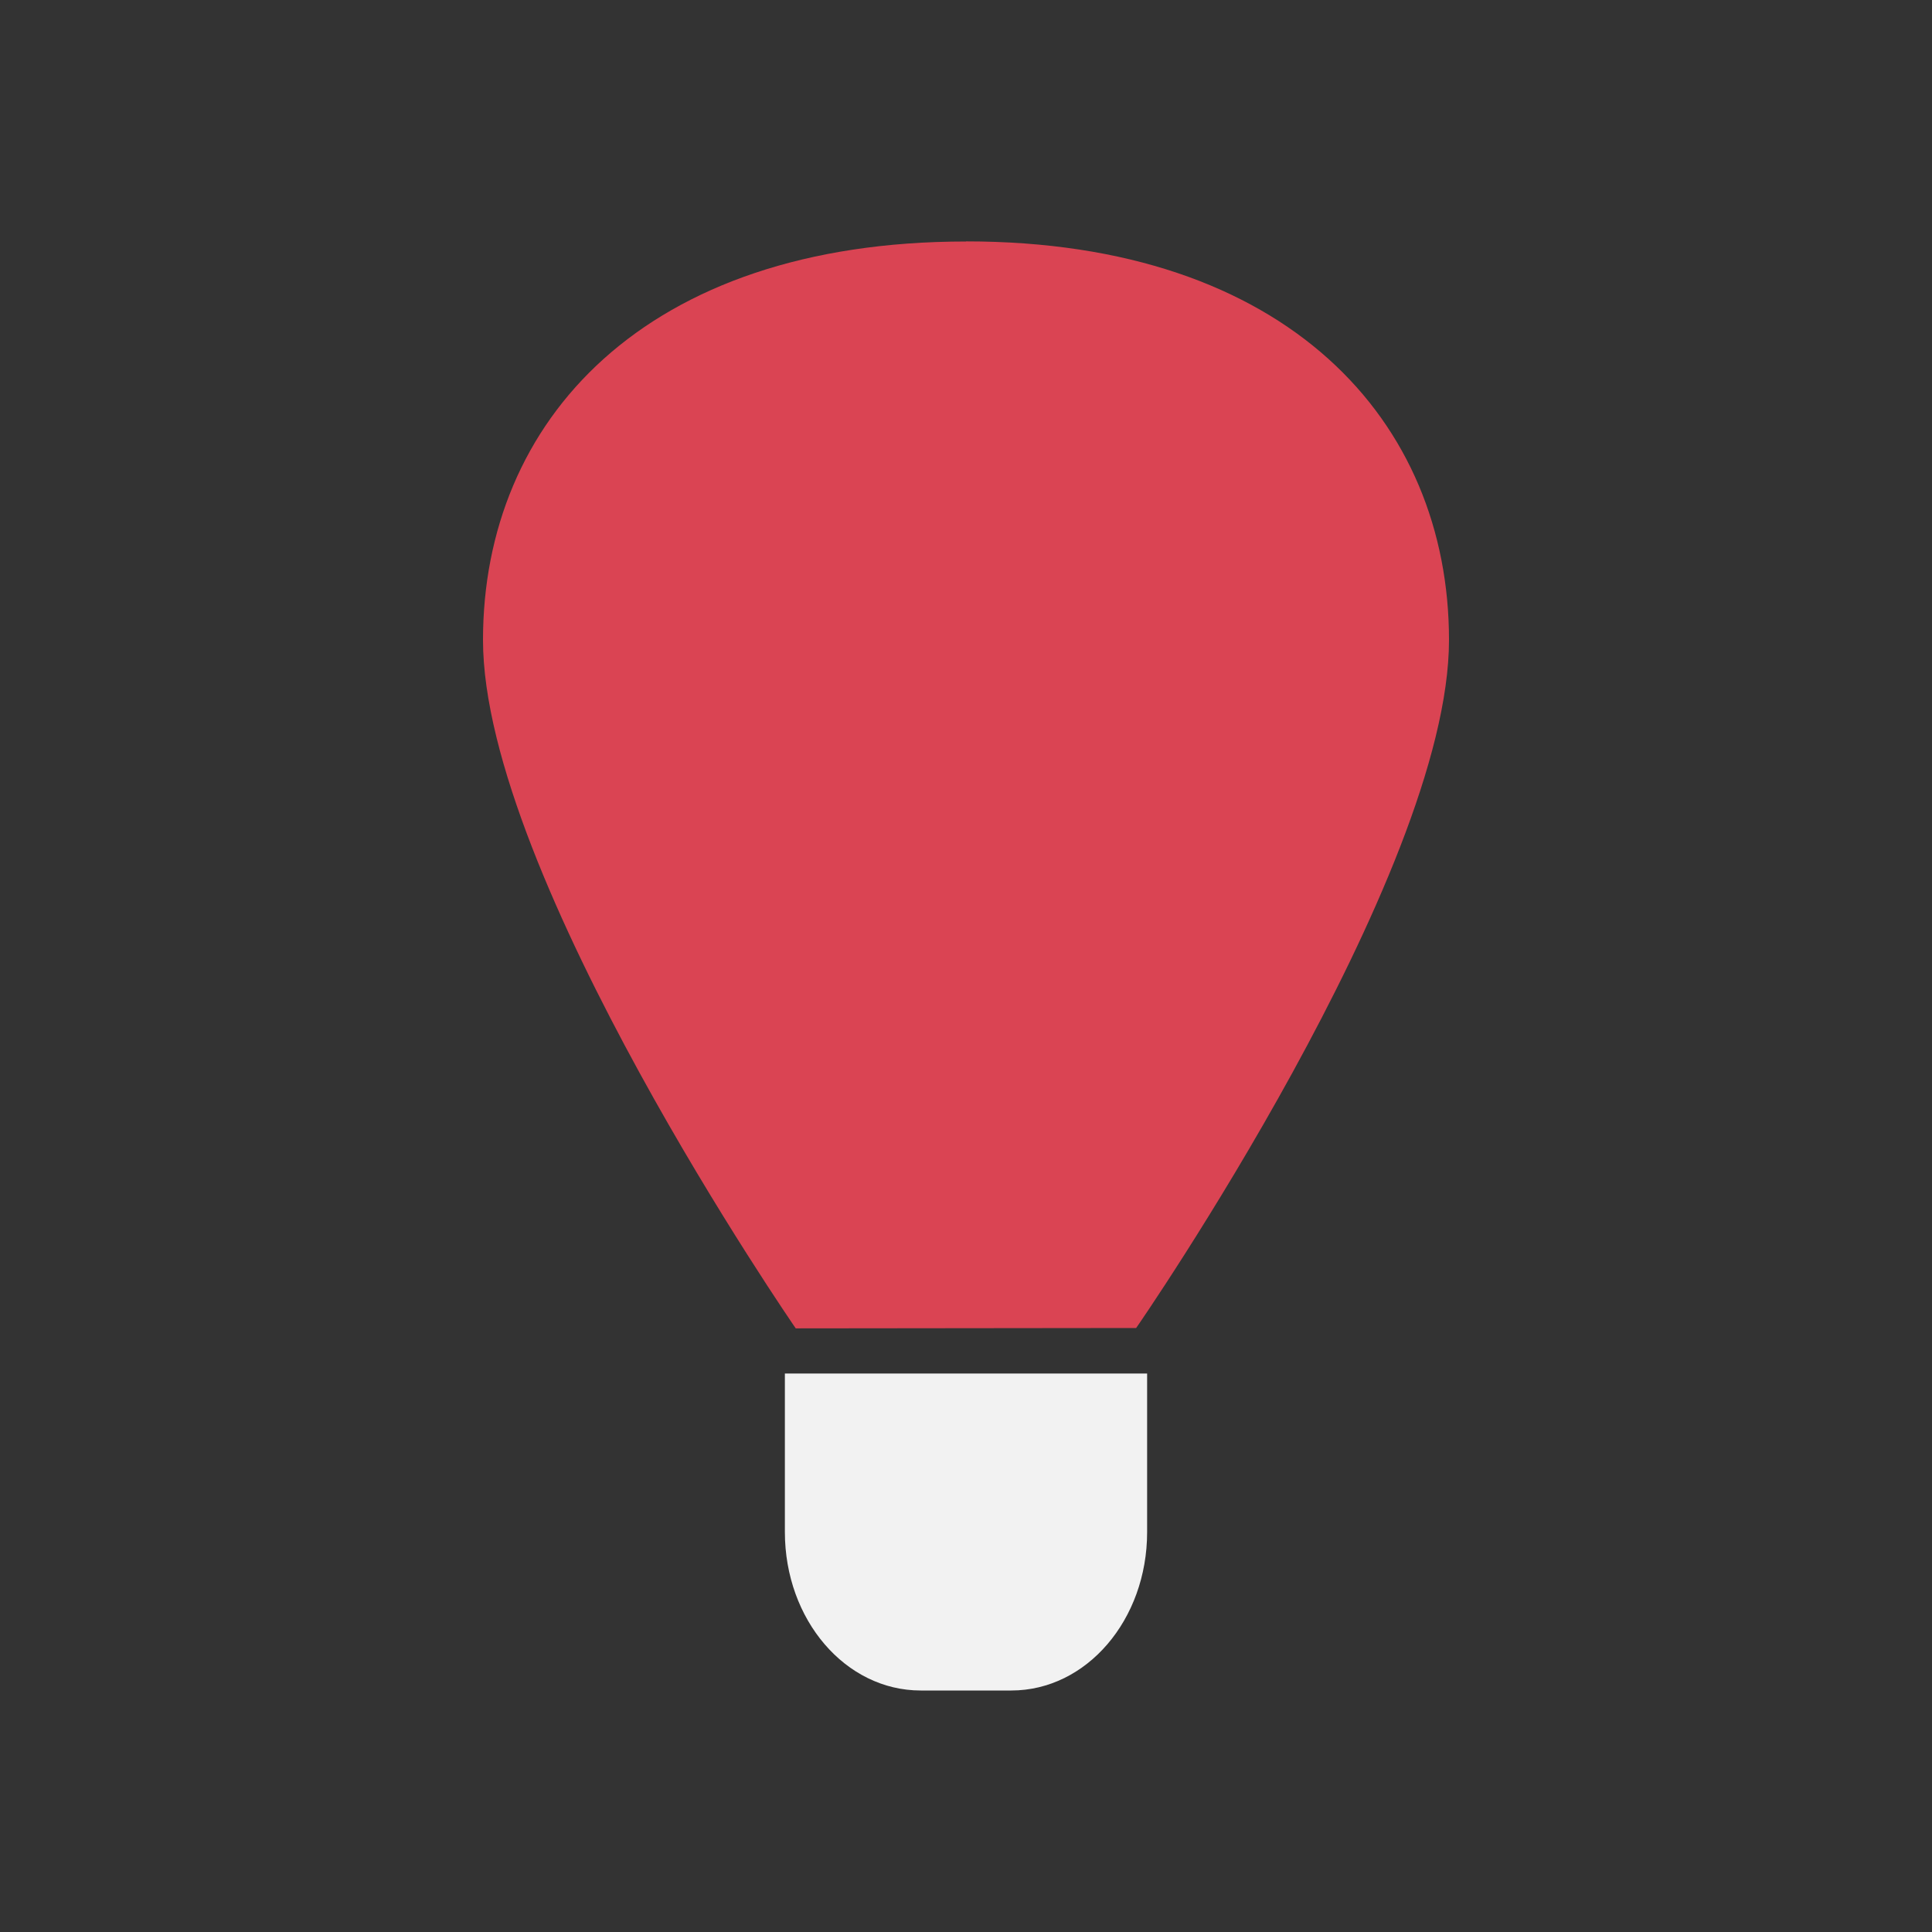 <?xml version="1.0" encoding="UTF-8" standalone="no"?>
<svg
   xmlns:dc="http://purl.org/dc/elements/1.1/"
   xmlns:cc="http://creativecommons.org/ns#"
   xmlns:rdf="http://www.w3.org/1999/02/22-rdf-syntax-ns#"
   xmlns:svg="http://www.w3.org/2000/svg"
   xmlns="http://www.w3.org/2000/svg"
   xmlns:sodipodi="http://sodipodi.sourceforge.net/DTD/sodipodi-0.dtd"
   xmlns:inkscape="http://www.inkscape.org/namespaces/inkscape"
   viewBox="0 0 16 16"
   version="1.1"
   id="svg6"
   sodipodi:docname="night-vision.svg"
   width="16"
   height="16"
   inkscape:export-filename="/mnt/partizione/icone/Skychart-breeze/icons/night-vision/16x16/i82.png"
   inkscape:export-xdpi="96"
   inkscape:export-ydpi="96"
   inkscape:version="0.92.2 (5c3e80d, 2017-08-06)">
  <rect x="0" y="0" width="16" height="16" fill="#333333" stroke="none"/>
  <sodipodi:namedview
     pagecolor="#ffffff"
     bordercolor="#666666"
     inkscape:document-rotation="0"
     borderopacity="1"
     objecttolerance="10"
     gridtolerance="10"
     guidetolerance="10"
     inkscape:pageopacity="0"
     inkscape:pageshadow="2"
     inkscape:window-width="1920"
     inkscape:window-height="1016"
     id="namedview8"
     showgrid="true"
     inkscape:snap-bbox="false"
     inkscape:bbox-nodes="false"
     inkscape:bbox-paths="true"
     inkscape:snap-nodes="true"
     inkscape:snap-others="false"
     inkscape:object-nodes="false"
     inkscape:object-paths="true"
     inkscape:snap-intersection-paths="true"
     inkscape:snap-midpoints="true"
     inkscape:zoom="38.545455"
     inkscape:cx="4.7995284"
     inkscape:cy="7.8867925"
     inkscape:window-x="0"
     inkscape:window-y="0"
     inkscape:window-maximized="1"
     inkscape:current-layer="svg6">
    <inkscape:grid
       type="xygrid"
       id="grid4269" />
  </sodipodi:namedview>
  <defs
     id="defs3051">
    <style
       type="text/css"
       id="current-color-scheme">
      .ColorScheme-Text {
        color:#4d4d4d;
      }
    </style>
  </defs>
  <path
     d="m 8,1.999 v 0.001 c -2.666,-5.9e-6 -4,1.49 -4,3.3 0,1.95 2.59,5.701 2.59,5.701 l 2.819,-0.003 C 9.41,10.999 12,7.25 12,5.3 12,3.491 10.667,1.999 8,1.999 Z"
     style="fill:#da4453;fill-opacity:1;stroke:none;stroke-width:0.817;stroke-opacity:1"
     class="ColorScheme-Text"
     id="path4"
     inkscape:connector-curvature="0"
     sodipodi:nodetypes="ccsccsc" />
  <path
     d="m 6.5,11.375 v 1.312 C 6.5,13.415 7.002,14 7.625,14 H 8.375 C 8.998,14 9.5,13.415 9.5,12.688 V 11.375 H 8.375 7.625 Z"
     style="fill:#f2f2f2;fill-opacity:1;stroke:none;stroke-width:0.81"
     class="ColorScheme-Text"
     id="path4-3"
     inkscape:connector-curvature="0"
     sodipodi:nodetypes="csssscccc" />
</svg>
